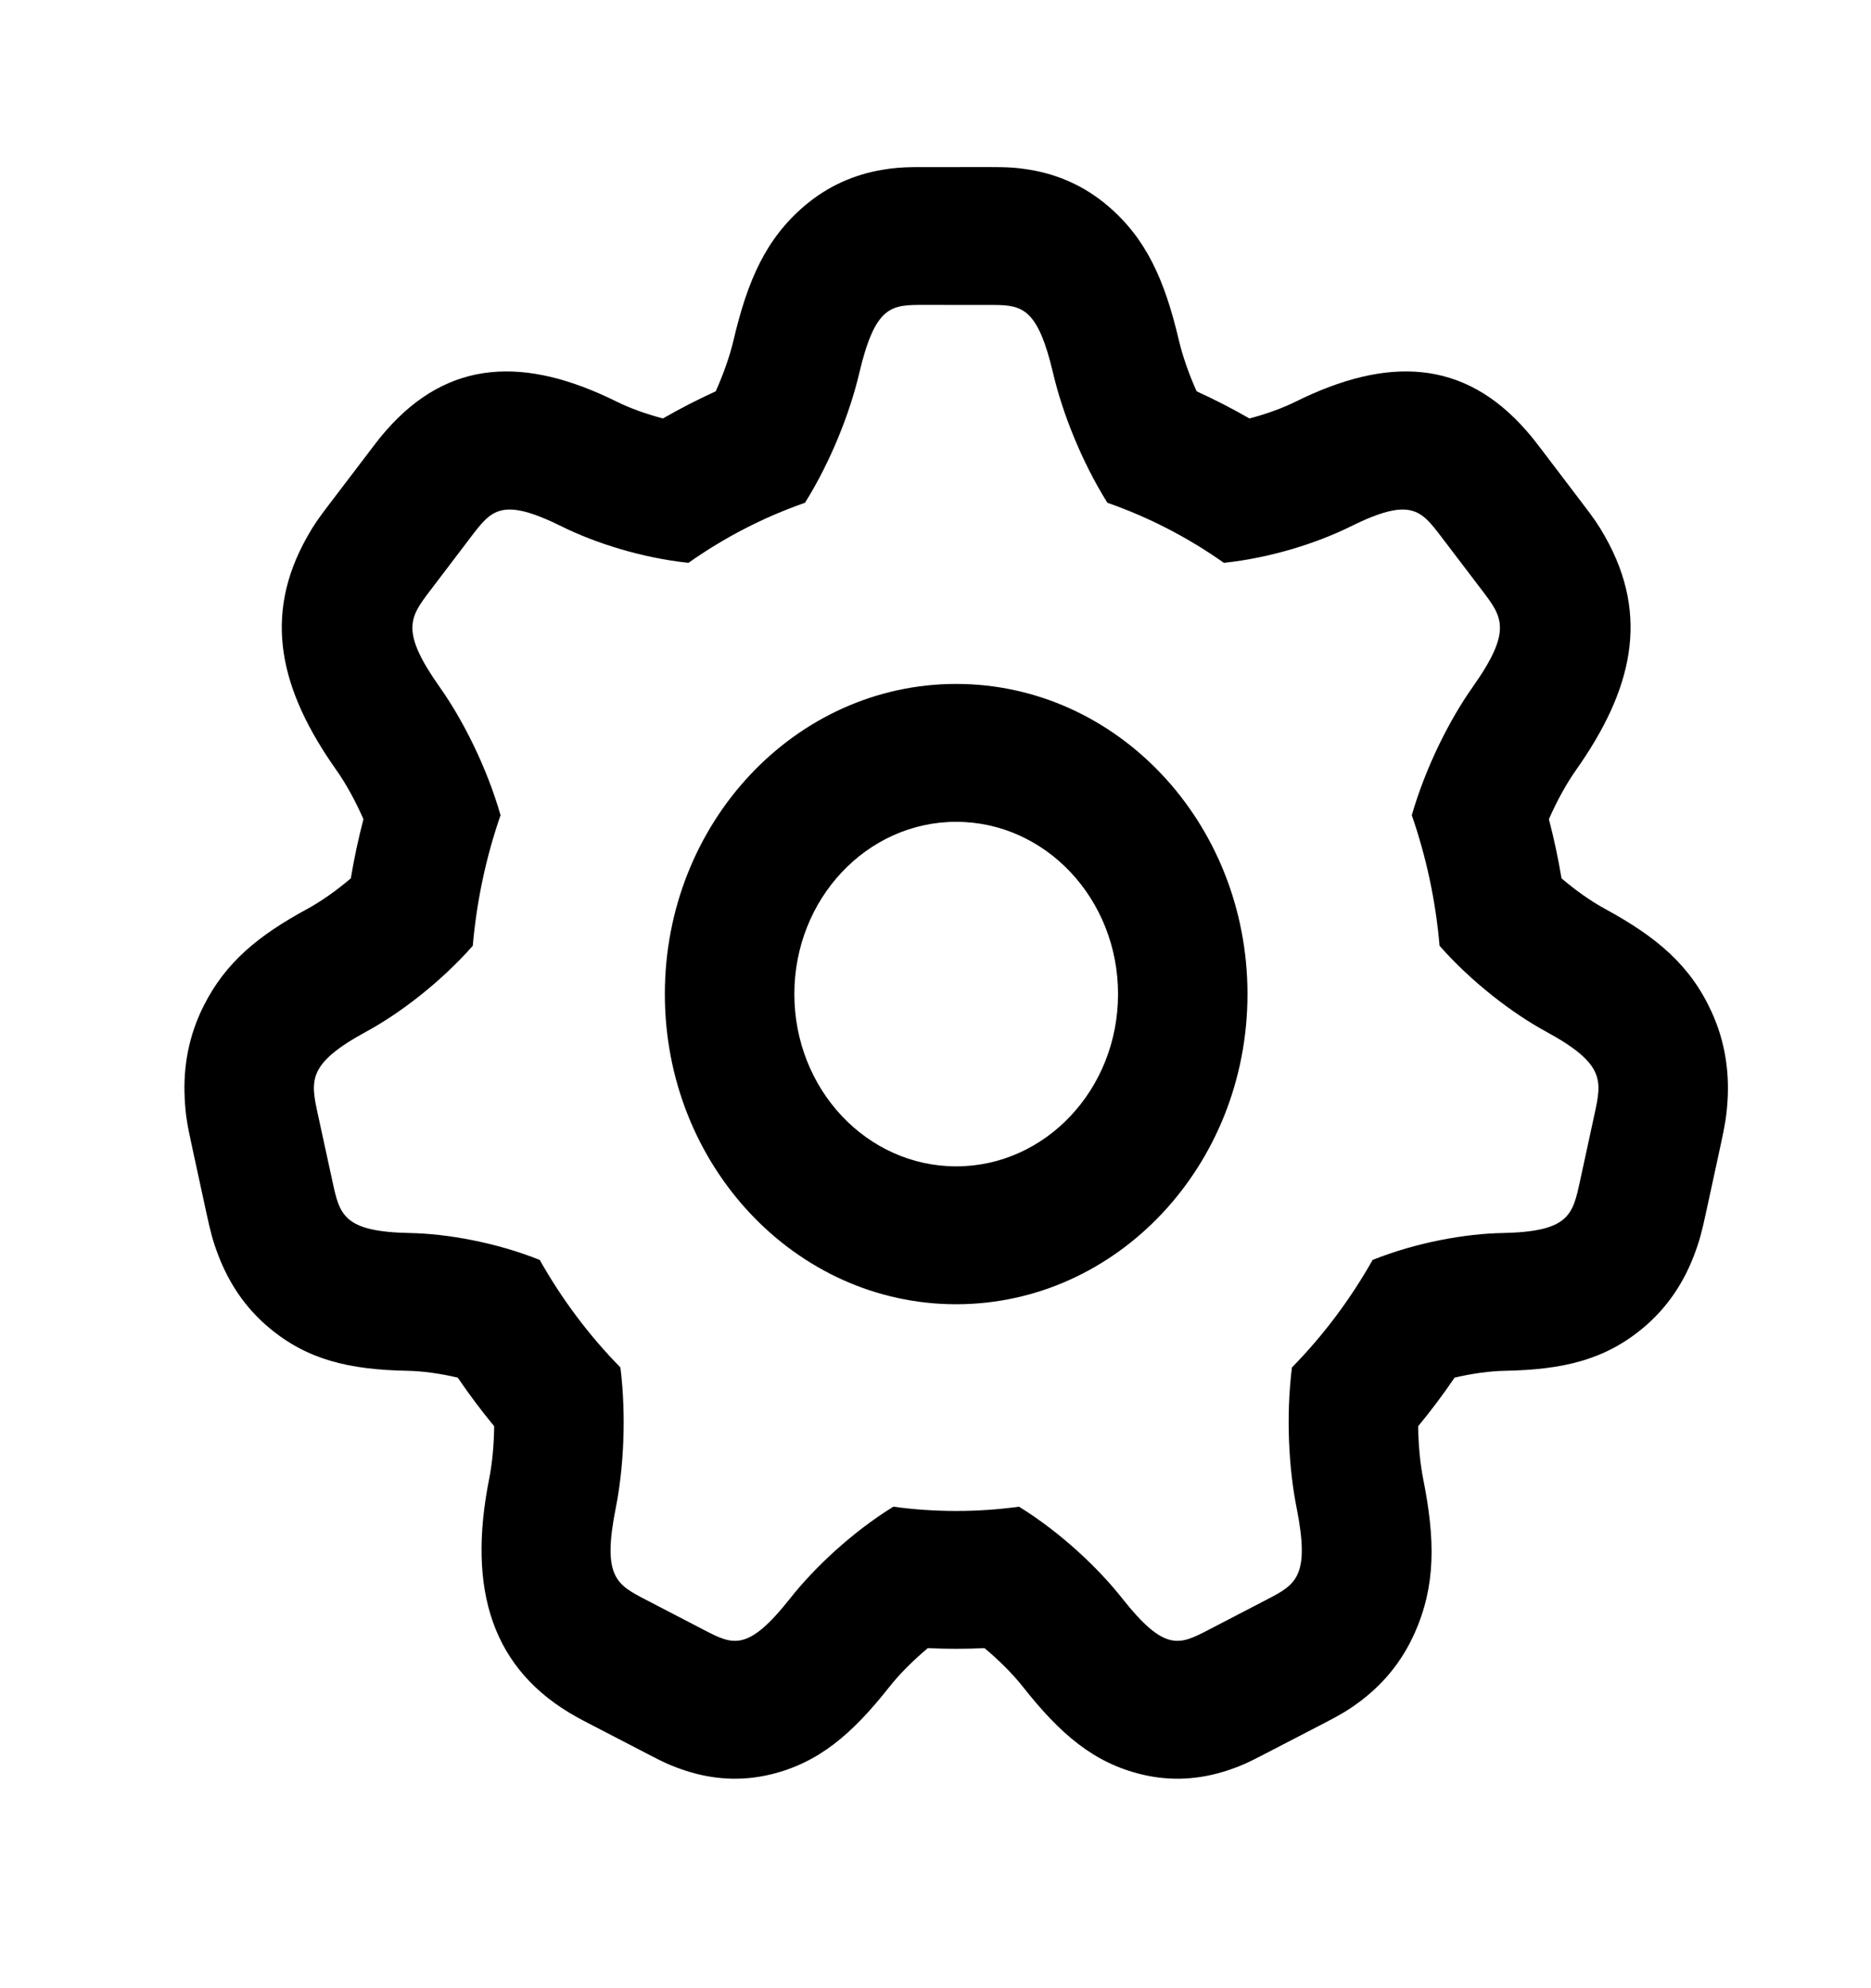 <svg viewBox="0 0 32 34" xmlns="http://www.w3.org/2000/svg">
    <path d="M17.625 2.905C18.098 2.986 18.546 3.179 18.948 3.521C19.606 4.082 19.92 4.789 20.163 5.821C20.225 6.085 20.332 6.393 20.466 6.692C20.774 6.832 21.075 6.987 21.369 7.156C21.659 7.08 21.937 6.979 22.159 6.869C23.723 6.094 25.034 6.135 26.108 7.368C26.199 7.472 26.254 7.541 26.372 7.697L27.068 8.613C27.256 8.859 27.336 8.971 27.454 9.181C28.22 10.538 27.921 11.801 26.953 13.171C26.793 13.398 26.628 13.696 26.491 14.009C26.578 14.342 26.65 14.679 26.707 15.021C26.954 15.231 27.216 15.415 27.448 15.541C28.338 16.025 28.914 16.509 29.28 17.318C29.503 17.812 29.578 18.32 29.546 18.829C29.528 19.099 29.501 19.248 29.428 19.584L29.179 20.733C29.106 21.069 29.069 21.216 28.974 21.466C28.794 21.939 28.516 22.36 28.113 22.7C27.451 23.257 26.733 23.423 25.734 23.442C25.481 23.447 25.179 23.488 24.878 23.559C24.683 23.846 24.475 24.124 24.255 24.39C24.259 24.713 24.289 25.031 24.341 25.291C24.548 26.331 24.557 27.113 24.196 27.925C23.976 28.42 23.653 28.802 23.261 29.096C23.053 29.251 22.927 29.323 22.636 29.474L21.64 29.99C21.349 30.142 21.218 30.203 20.976 30.282C20.517 30.43 20.035 30.466 19.533 30.346C18.71 30.149 18.137 29.66 17.494 28.845C17.324 28.63 17.092 28.396 16.839 28.185C16.678 28.192 16.516 28.196 16.354 28.196C16.191 28.196 16.029 28.192 15.868 28.185C15.616 28.396 15.383 28.63 15.213 28.845C14.57 29.66 13.997 30.149 13.174 30.346C12.672 30.466 12.19 30.43 11.731 30.282C11.489 30.203 11.358 30.142 11.067 29.99L10.072 29.474C9.984 29.428 9.93 29.4 9.867 29.365C8.415 28.56 7.989 27.188 8.366 25.291C8.418 25.031 8.448 24.713 8.452 24.39C8.232 24.124 8.024 23.846 7.829 23.559C7.528 23.488 7.226 23.447 6.973 23.442C5.974 23.423 5.256 23.257 4.595 22.7C4.191 22.36 3.914 21.939 3.733 21.466C3.638 21.216 3.601 21.069 3.528 20.733L3.279 19.584C3.202 19.229 3.173 19.07 3.159 18.782C3.131 18.242 3.228 17.705 3.486 17.196C3.861 16.454 4.417 15.999 5.26 15.541C5.491 15.415 5.753 15.231 6 15.021C6.057 14.679 6.129 14.342 6.216 14.009C6.079 13.696 5.915 13.398 5.754 13.171C4.786 11.801 4.487 10.538 5.253 9.181C5.371 8.971 5.451 8.859 5.639 8.613L6.336 7.697C6.454 7.541 6.508 7.472 6.599 7.368C7.673 6.135 8.985 6.094 10.548 6.869C10.77 6.979 11.049 7.08 11.338 7.156C11.632 6.987 11.933 6.832 12.241 6.692C12.375 6.393 12.483 6.085 12.545 5.821C12.787 4.789 13.101 4.082 13.759 3.521C14.162 3.179 14.609 2.986 15.083 2.905C15.283 2.871 15.415 2.861 15.625 2.858L16.907 2.857C17.231 2.857 17.374 2.863 17.625 2.905ZM17.002 5.215L15.8 5.214C15.246 5.214 14.97 5.214 14.693 6.393C14.539 7.047 14.215 7.883 13.768 8.598C13.056 8.846 12.387 9.193 11.775 9.625C10.981 9.542 10.181 9.287 9.614 9.006C8.579 8.493 8.405 8.722 8.056 9.18L7.36 10.096C7.011 10.554 6.837 10.783 7.523 11.754C7.91 12.3 8.322 13.109 8.561 13.941C8.316 14.647 8.154 15.396 8.086 16.174C7.53 16.804 6.834 17.332 6.266 17.641C5.25 18.193 5.312 18.48 5.436 19.054L5.686 20.203C5.81 20.777 5.872 21.064 7.013 21.086C7.644 21.098 8.478 21.245 9.231 21.546C9.613 22.223 10.078 22.842 10.611 23.385C10.716 24.231 10.663 25.125 10.533 25.779C10.296 26.968 10.545 27.097 11.042 27.355L12.037 27.872C12.535 28.13 12.784 28.259 13.518 27.329C13.93 26.808 14.574 26.201 15.279 25.766C15.631 25.814 15.989 25.839 16.354 25.839C16.718 25.839 17.077 25.814 17.428 25.766C18.133 26.201 18.778 26.808 19.189 27.329C19.923 28.259 20.172 28.13 20.67 27.872L21.665 27.355C22.162 27.097 22.411 26.968 22.175 25.779C22.044 25.125 21.991 24.231 22.096 23.385C22.629 22.842 23.094 22.223 23.476 21.546C24.229 21.245 25.063 21.098 25.694 21.086C26.835 21.064 26.897 20.777 27.022 20.203L27.271 19.054C27.395 18.48 27.457 18.193 26.441 17.641C25.873 17.332 25.177 16.804 24.621 16.174C24.554 15.396 24.391 14.647 24.146 13.941C24.386 13.109 24.798 12.3 25.184 11.754C25.87 10.783 25.696 10.554 25.348 10.096L24.651 9.18C24.302 8.722 24.128 8.493 23.094 9.006C22.527 9.287 21.726 9.542 20.932 9.625C20.32 9.193 19.651 8.846 18.94 8.598C18.492 7.883 18.168 7.047 18.014 6.393C17.754 5.284 17.493 5.218 17.002 5.215ZM16.354 11.696C19.105 11.696 21.336 14.071 21.336 17C21.336 19.929 19.105 22.304 16.354 22.304C13.602 22.304 11.371 19.929 11.371 17C11.371 14.071 13.602 11.696 16.354 11.696ZM16.354 14.054C14.825 14.054 13.586 15.373 13.586 17C13.586 18.627 14.825 19.946 16.354 19.946C17.882 19.946 19.122 18.627 19.122 17C19.122 15.373 17.882 14.054 16.354 14.054Z"/>
</svg>